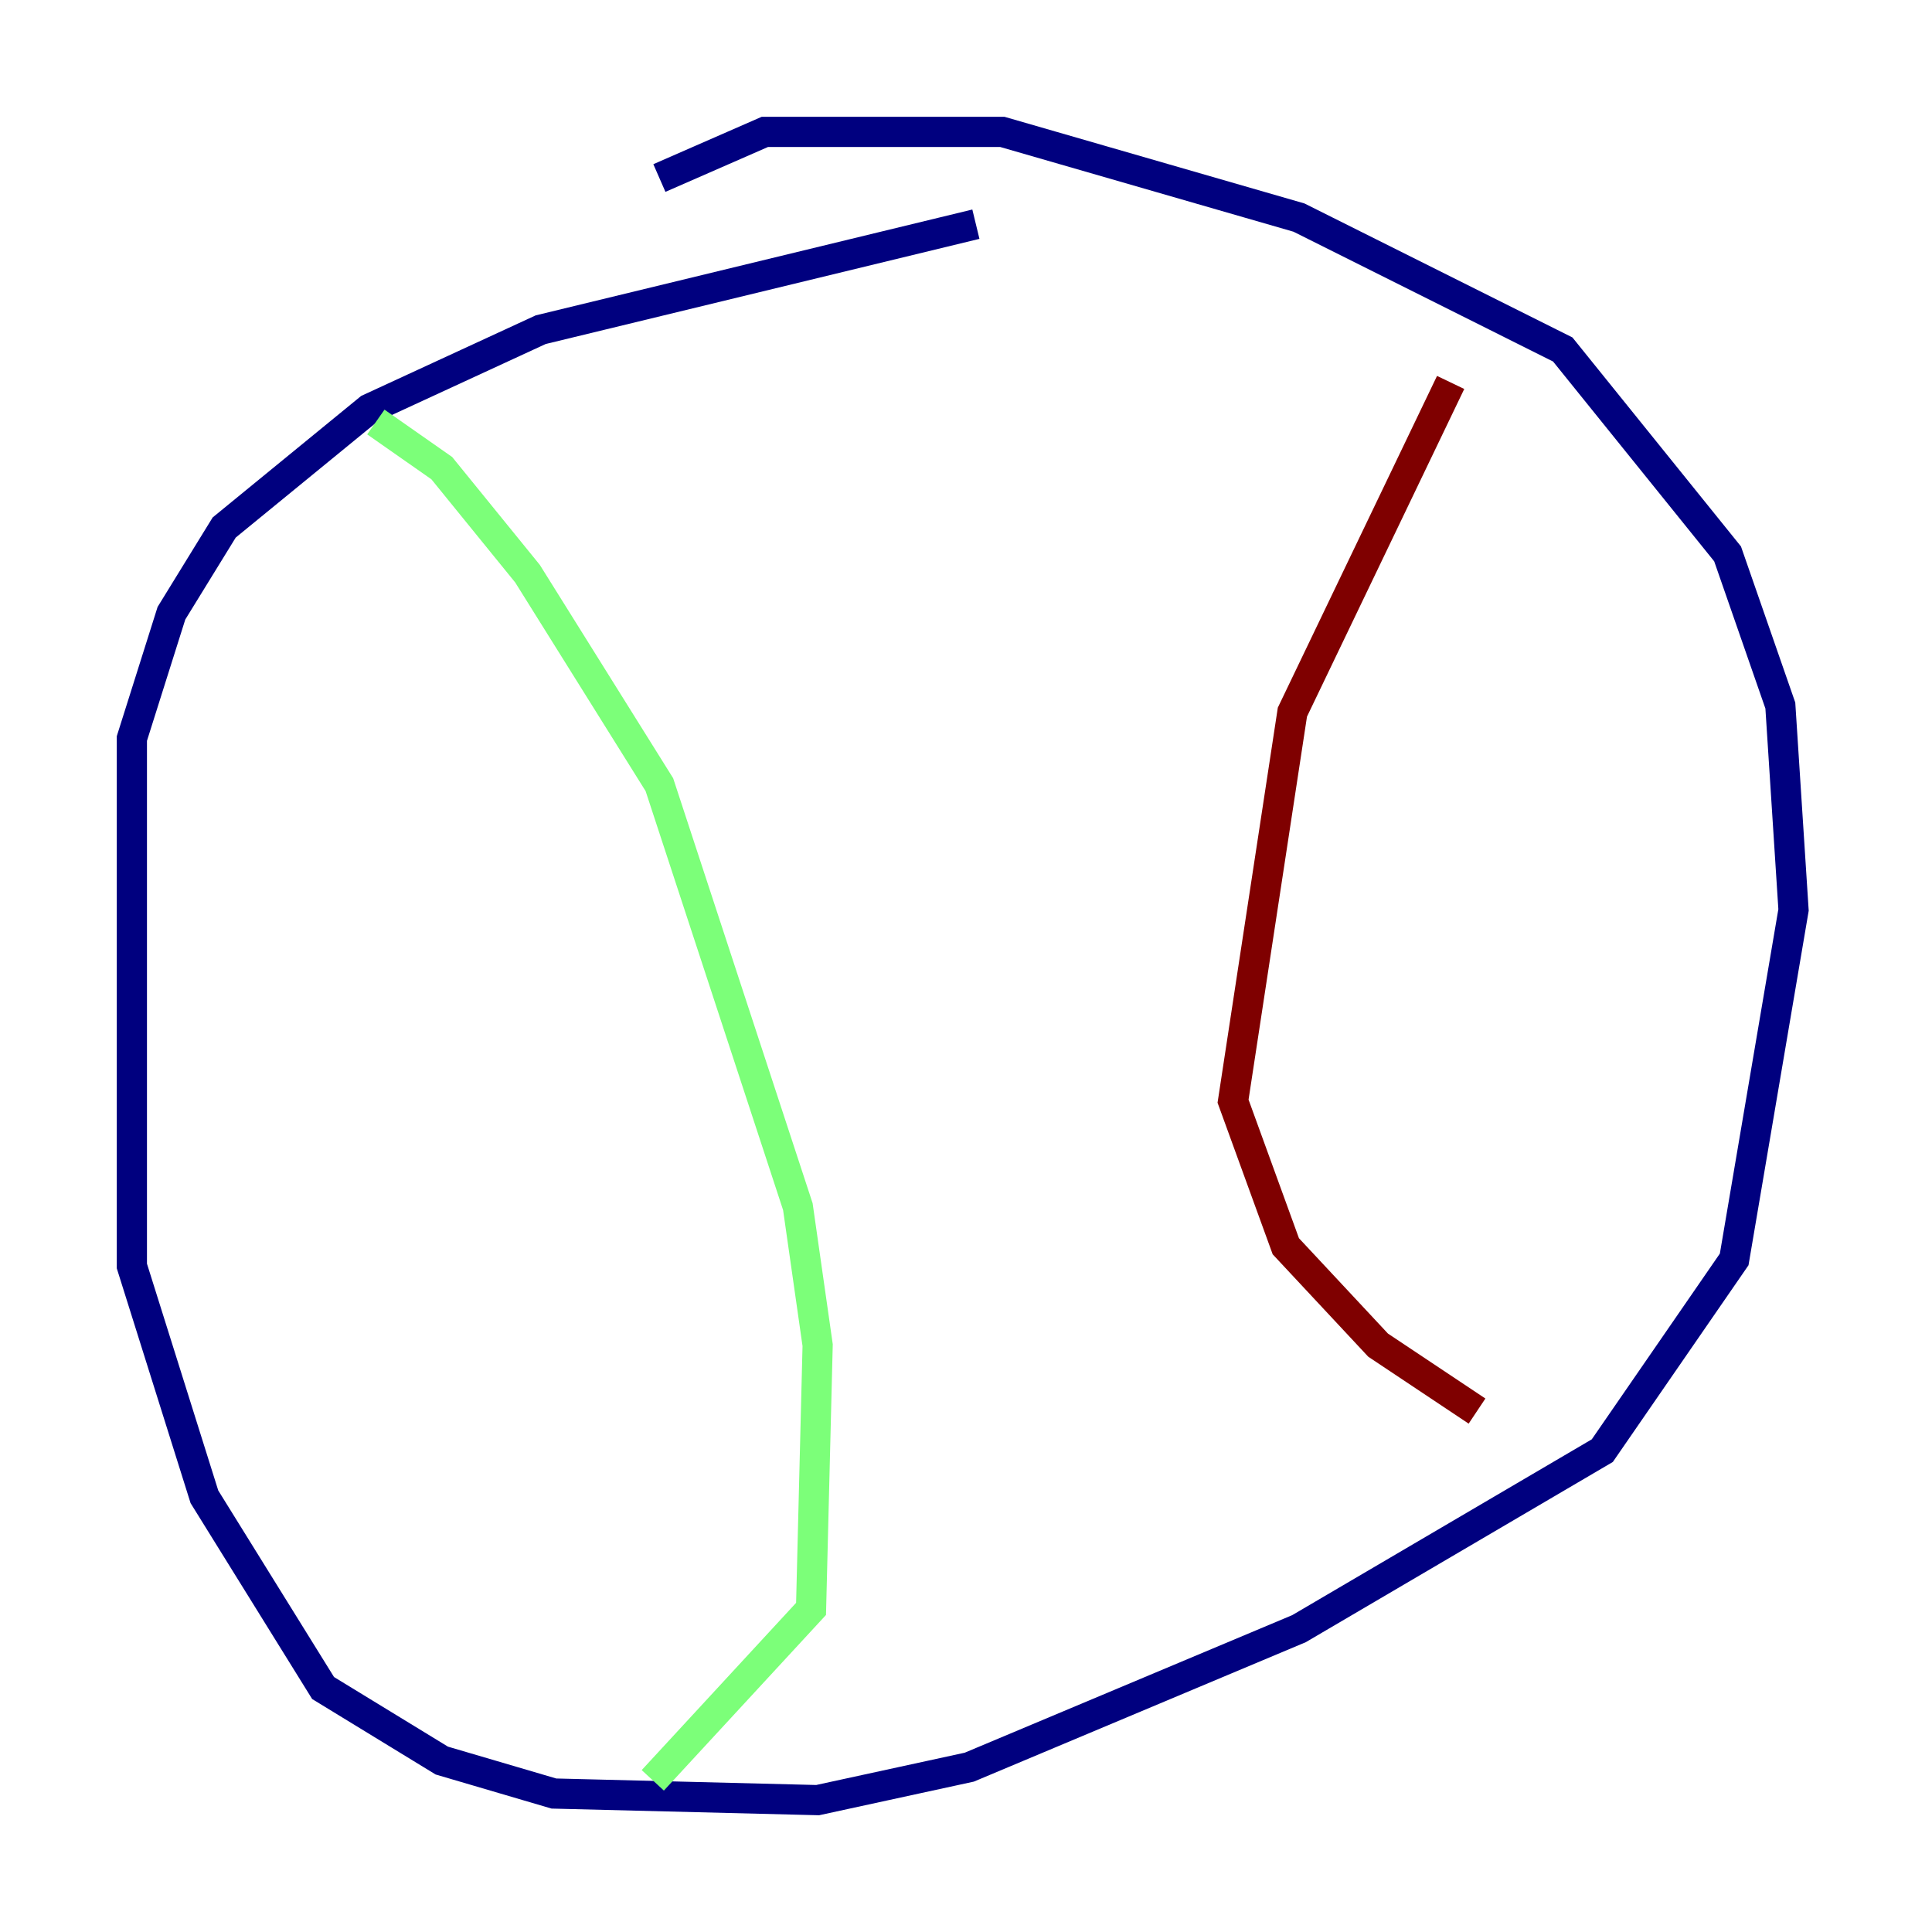 <?xml version="1.0" encoding="utf-8" ?>
<svg baseProfile="tiny" height="128" version="1.2" viewBox="0,0,128,128" width="128" xmlns="http://www.w3.org/2000/svg" xmlns:ev="http://www.w3.org/2001/xml-events" xmlns:xlink="http://www.w3.org/1999/xlink"><defs /><polyline fill="none" points="64.655,14.853 35.822,21.843 24.464,27.085 14.853,34.949 11.358,40.628 8.737,48.928 8.737,83.877 13.543,99.167 21.406,111.836 29.27,116.642 36.696,118.826 54.171,119.263 64.218,117.079 86.061,107.904 106.157,96.109 114.894,83.44 118.826,60.287 117.952,46.744 114.457,36.696 103.536,23.154 86.061,14.416 66.403,8.737 50.676,8.737 43.686,11.795" stroke="#00007f" stroke-width="2" /><polyline fill="none" points="24.901,27.959 29.27,31.017 34.949,38.007 43.686,51.986 52.86,79.945 54.171,89.12 53.734,106.594 43.249,117.952" stroke="#7cff79" stroke-width="2" /><polyline fill="none" points="96.109,25.338 85.625,47.181 81.693,72.956 85.188,82.567 91.304,89.12 97.857,93.488" stroke="#7f0000" stroke-width="2" /></svg>